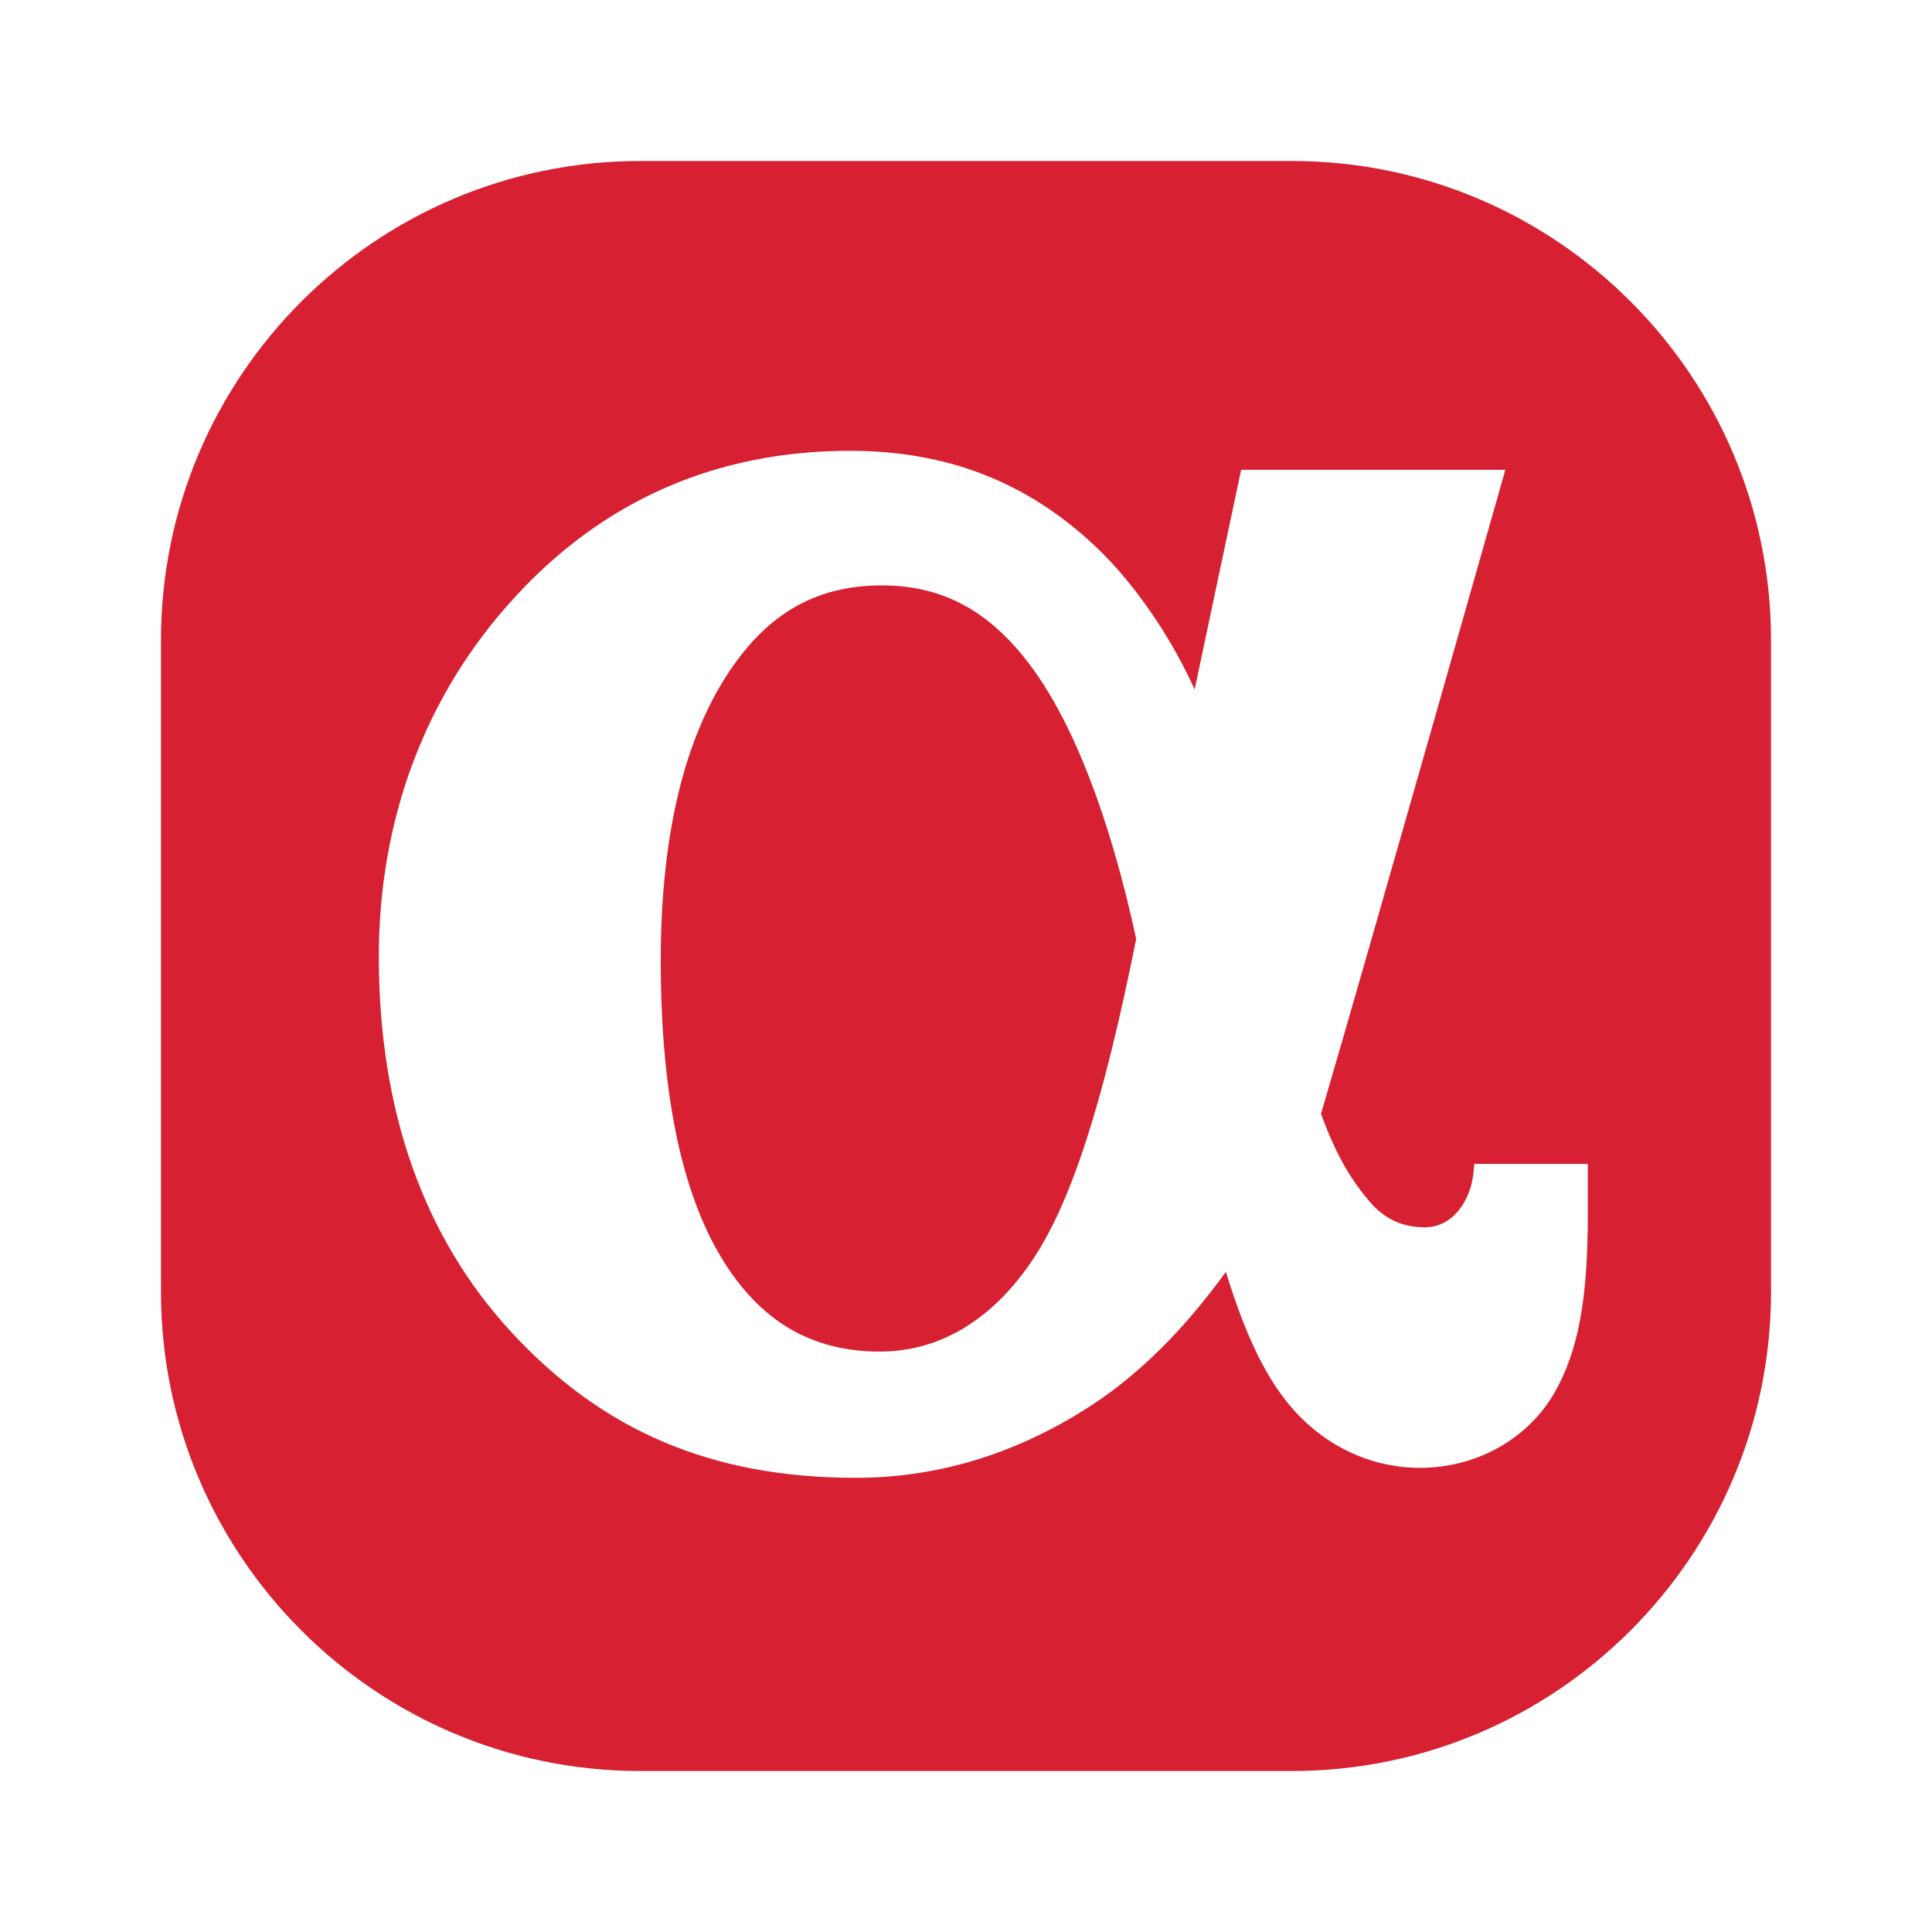 <svg xmlns="http://www.w3.org/2000/svg" width="24" height="24" viewBox="0 0 24 24" fill="none"><rect width="24" height="24" fill="none"/>
<path fill-rule="evenodd" clip-rule="evenodd" d="M7.952 2H16.05C19.33 2 22 4.67 22 7.95V16.05C22 19.33 19.33 22 16.05 22H7.952C4.668 22 2 19.33 2 16.05V7.95C2 4.67 4.668 2 7.952 2ZM18.306 14.548L18.314 14.458H19.724V15.094C19.724 16.142 19.606 16.78 19.314 17.294C18.986 17.872 18.344 18.234 17.642 18.234C16.966 18.234 16.338 17.904 15.92 17.328C15.66 16.974 15.444 16.498 15.228 15.8C14.716 16.506 14.174 17.05 13.582 17.442C12.662 18.048 11.67 18.358 10.632 18.358C8.85 18.358 7.49 17.782 6.35 16.546C5.26 15.364 4.706 13.794 4.706 11.884C4.706 10.168 5.288 8.624 6.392 7.422C7.5 6.212 8.902 5.6 10.56 5.6C11.762 5.6 12.756 5.986 13.602 6.782C14.088 7.238 14.524 7.89 14.798 8.474C14.805 8.489 14.812 8.504 14.819 8.52C14.826 8.535 14.833 8.551 14.84 8.566C15.114 7.266 15.418 5.836 15.418 5.836H18.7C18.7 5.836 16.97 11.934 16.41 13.836C16.608 14.382 16.804 14.682 17.02 14.934C17.202 15.144 17.424 15.246 17.7 15.246C18.06 15.246 18.278 14.894 18.306 14.548ZM12.81 15.676C12.312 16.406 11.664 16.79 10.93 16.79C10.078 16.79 9.432 16.408 8.958 15.618C8.46 14.792 8.208 13.552 8.208 11.934C8.208 10.45 8.474 9.272 9.002 8.43C9.498 7.64 10.118 7.272 10.954 7.272C11.7 7.272 12.28 7.58 12.786 8.248C13.328 8.964 13.786 10.146 14.114 11.664C13.702 13.72 13.3 14.962 12.81 15.676Z" fill="#D72031"/>
</svg>
